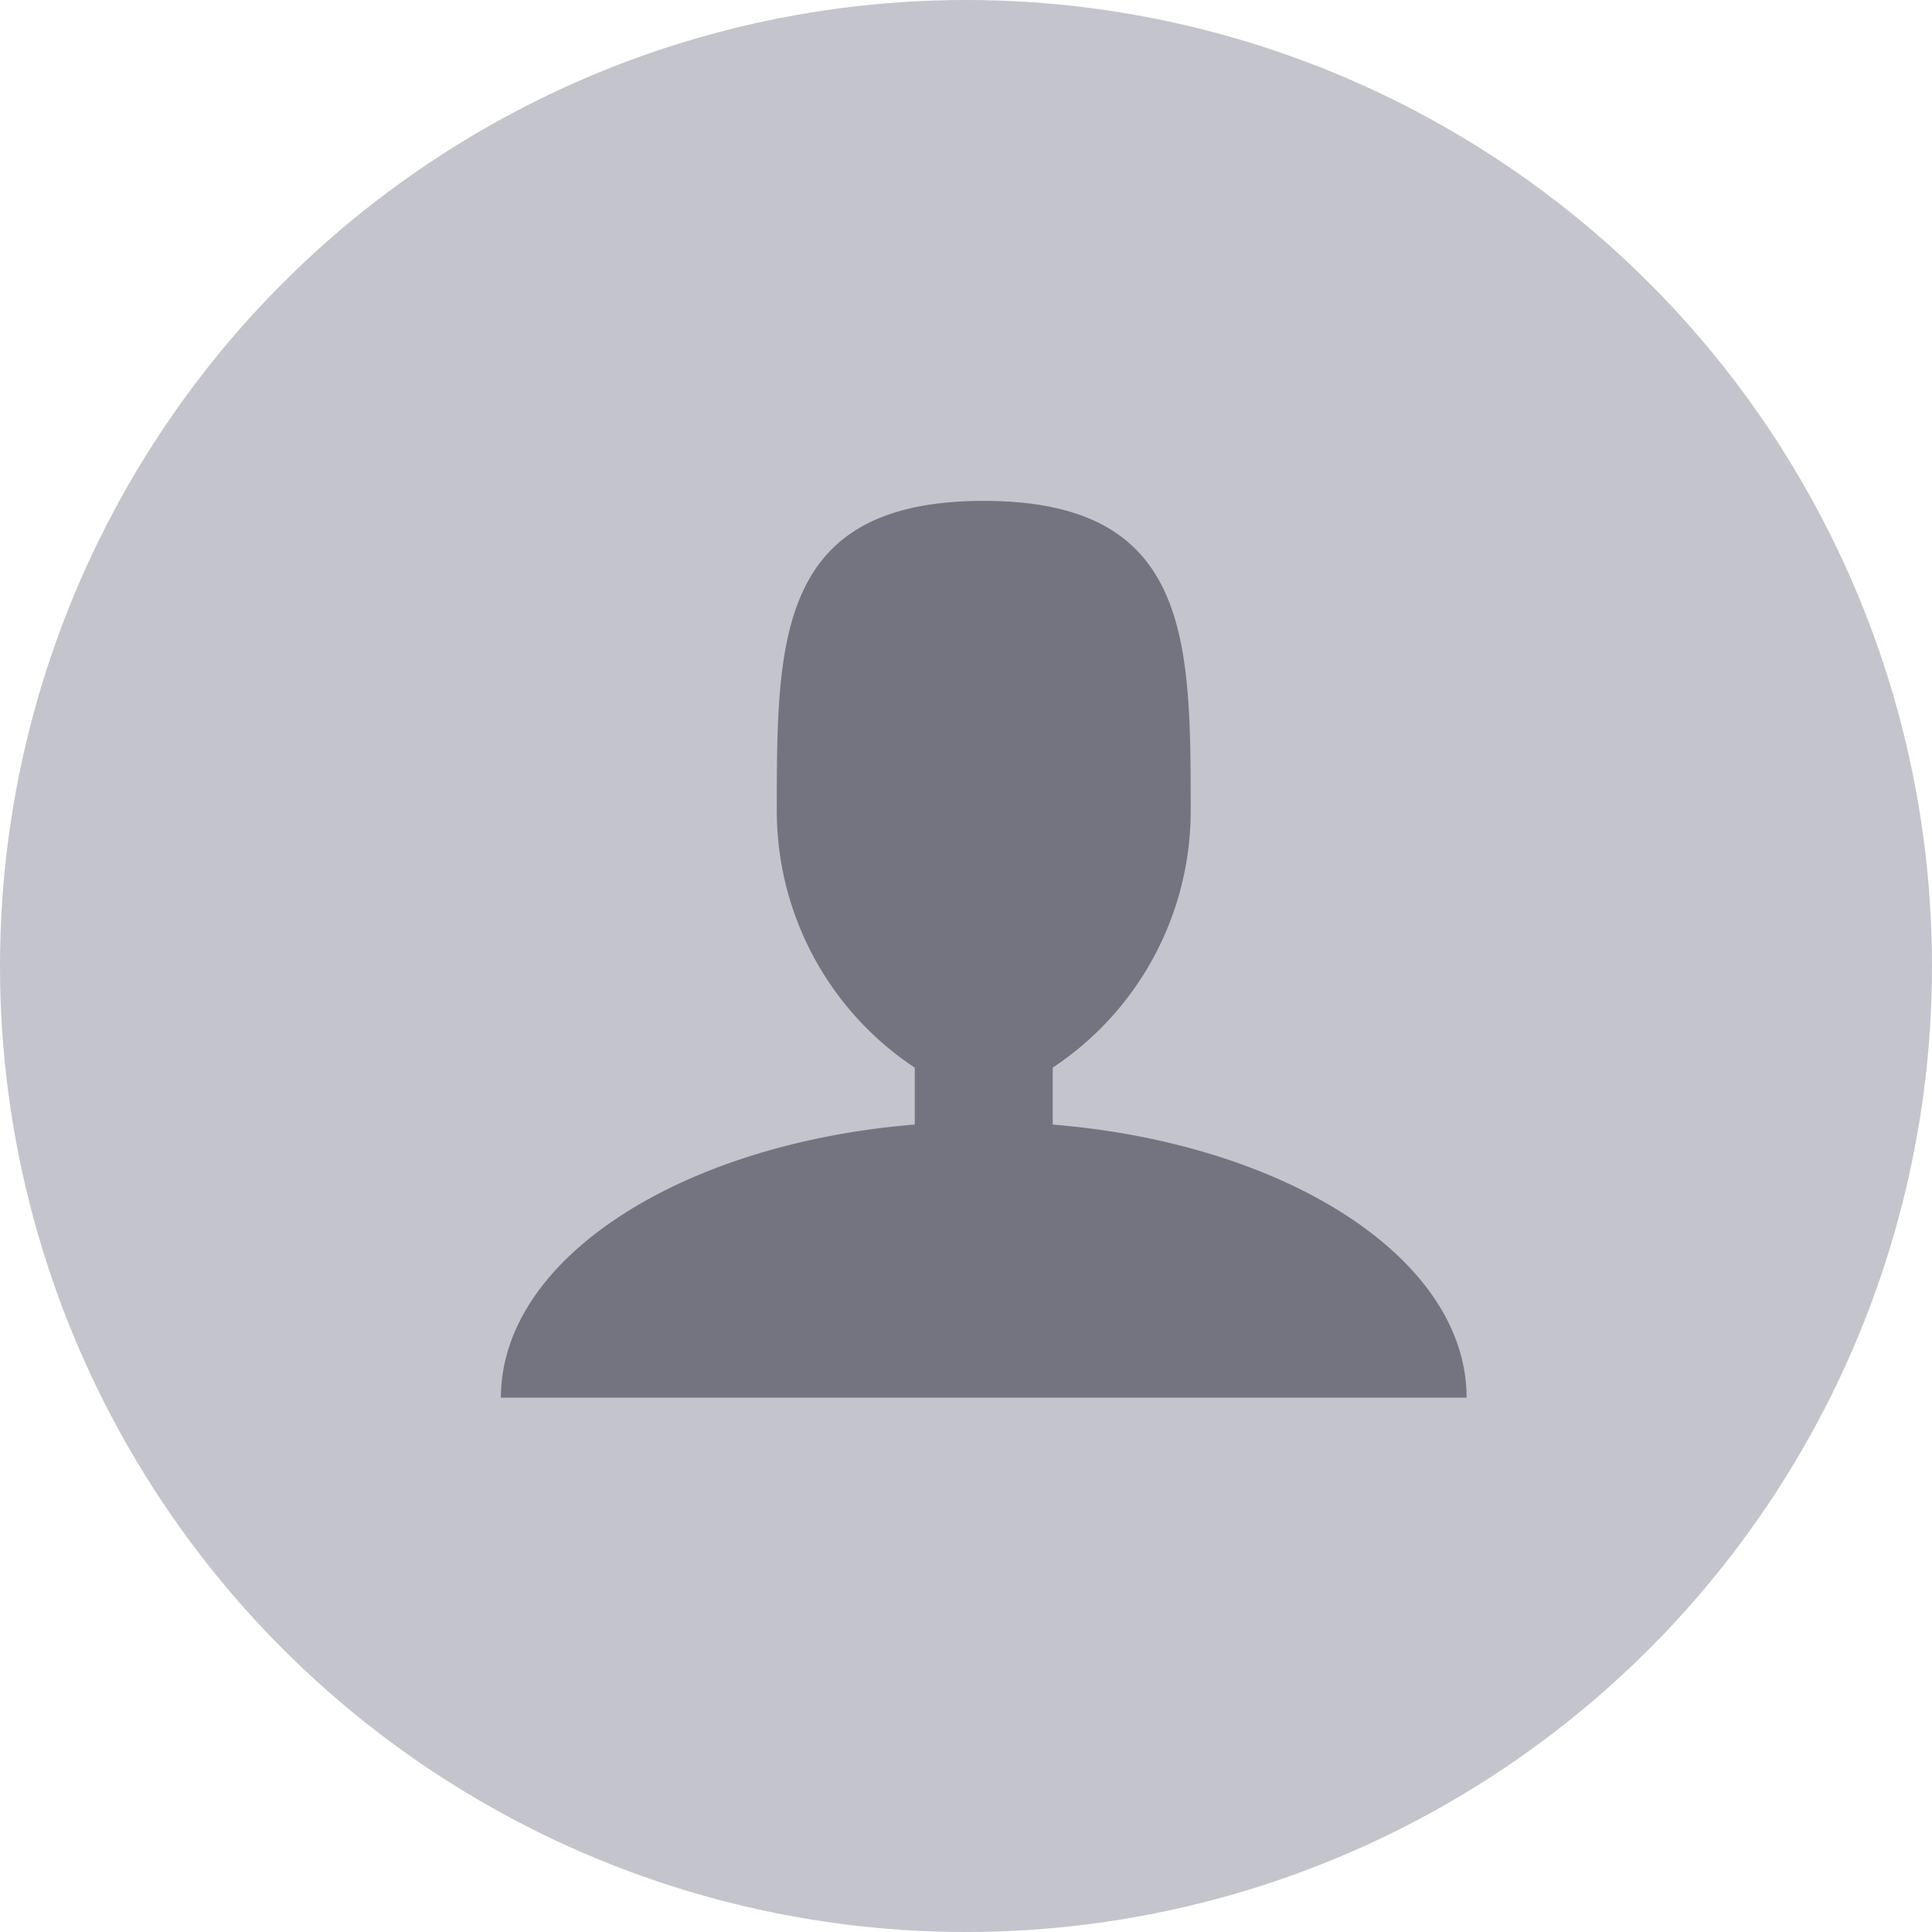 <svg xmlns="http://www.w3.org/2000/svg" width="54" height="54" viewBox="0 0 54 54">
  <g id="Group_11" data-name="Group 11" transform="translate(-1196 -214)">
    <g id="Group_9" data-name="Group 9" transform="translate(1)">
      <circle id="Ellipse_1" data-name="Ellipse 1" cx="27" cy="27" r="27" transform="translate(1195 214)" fill="#c4c4cd"/>
      <path id="Icon_metro-user" data-name="Icon metro-user" d="M19.923,23.215v-1.59a8.611,8.611,0,0,0,3.856-7.165c0-4.792,0-8.676-5.784-8.676s-5.784,3.884-5.784,8.676a8.611,8.611,0,0,0,3.856,7.165v1.59C9.527,23.75,4.5,26.963,4.5,30.849H31.491c0-3.885-5.028-7.1-11.568-7.633Z" transform="translate(1204.501 222.216)" fill="#747480"/>
    </g>
  </g>
</svg>
